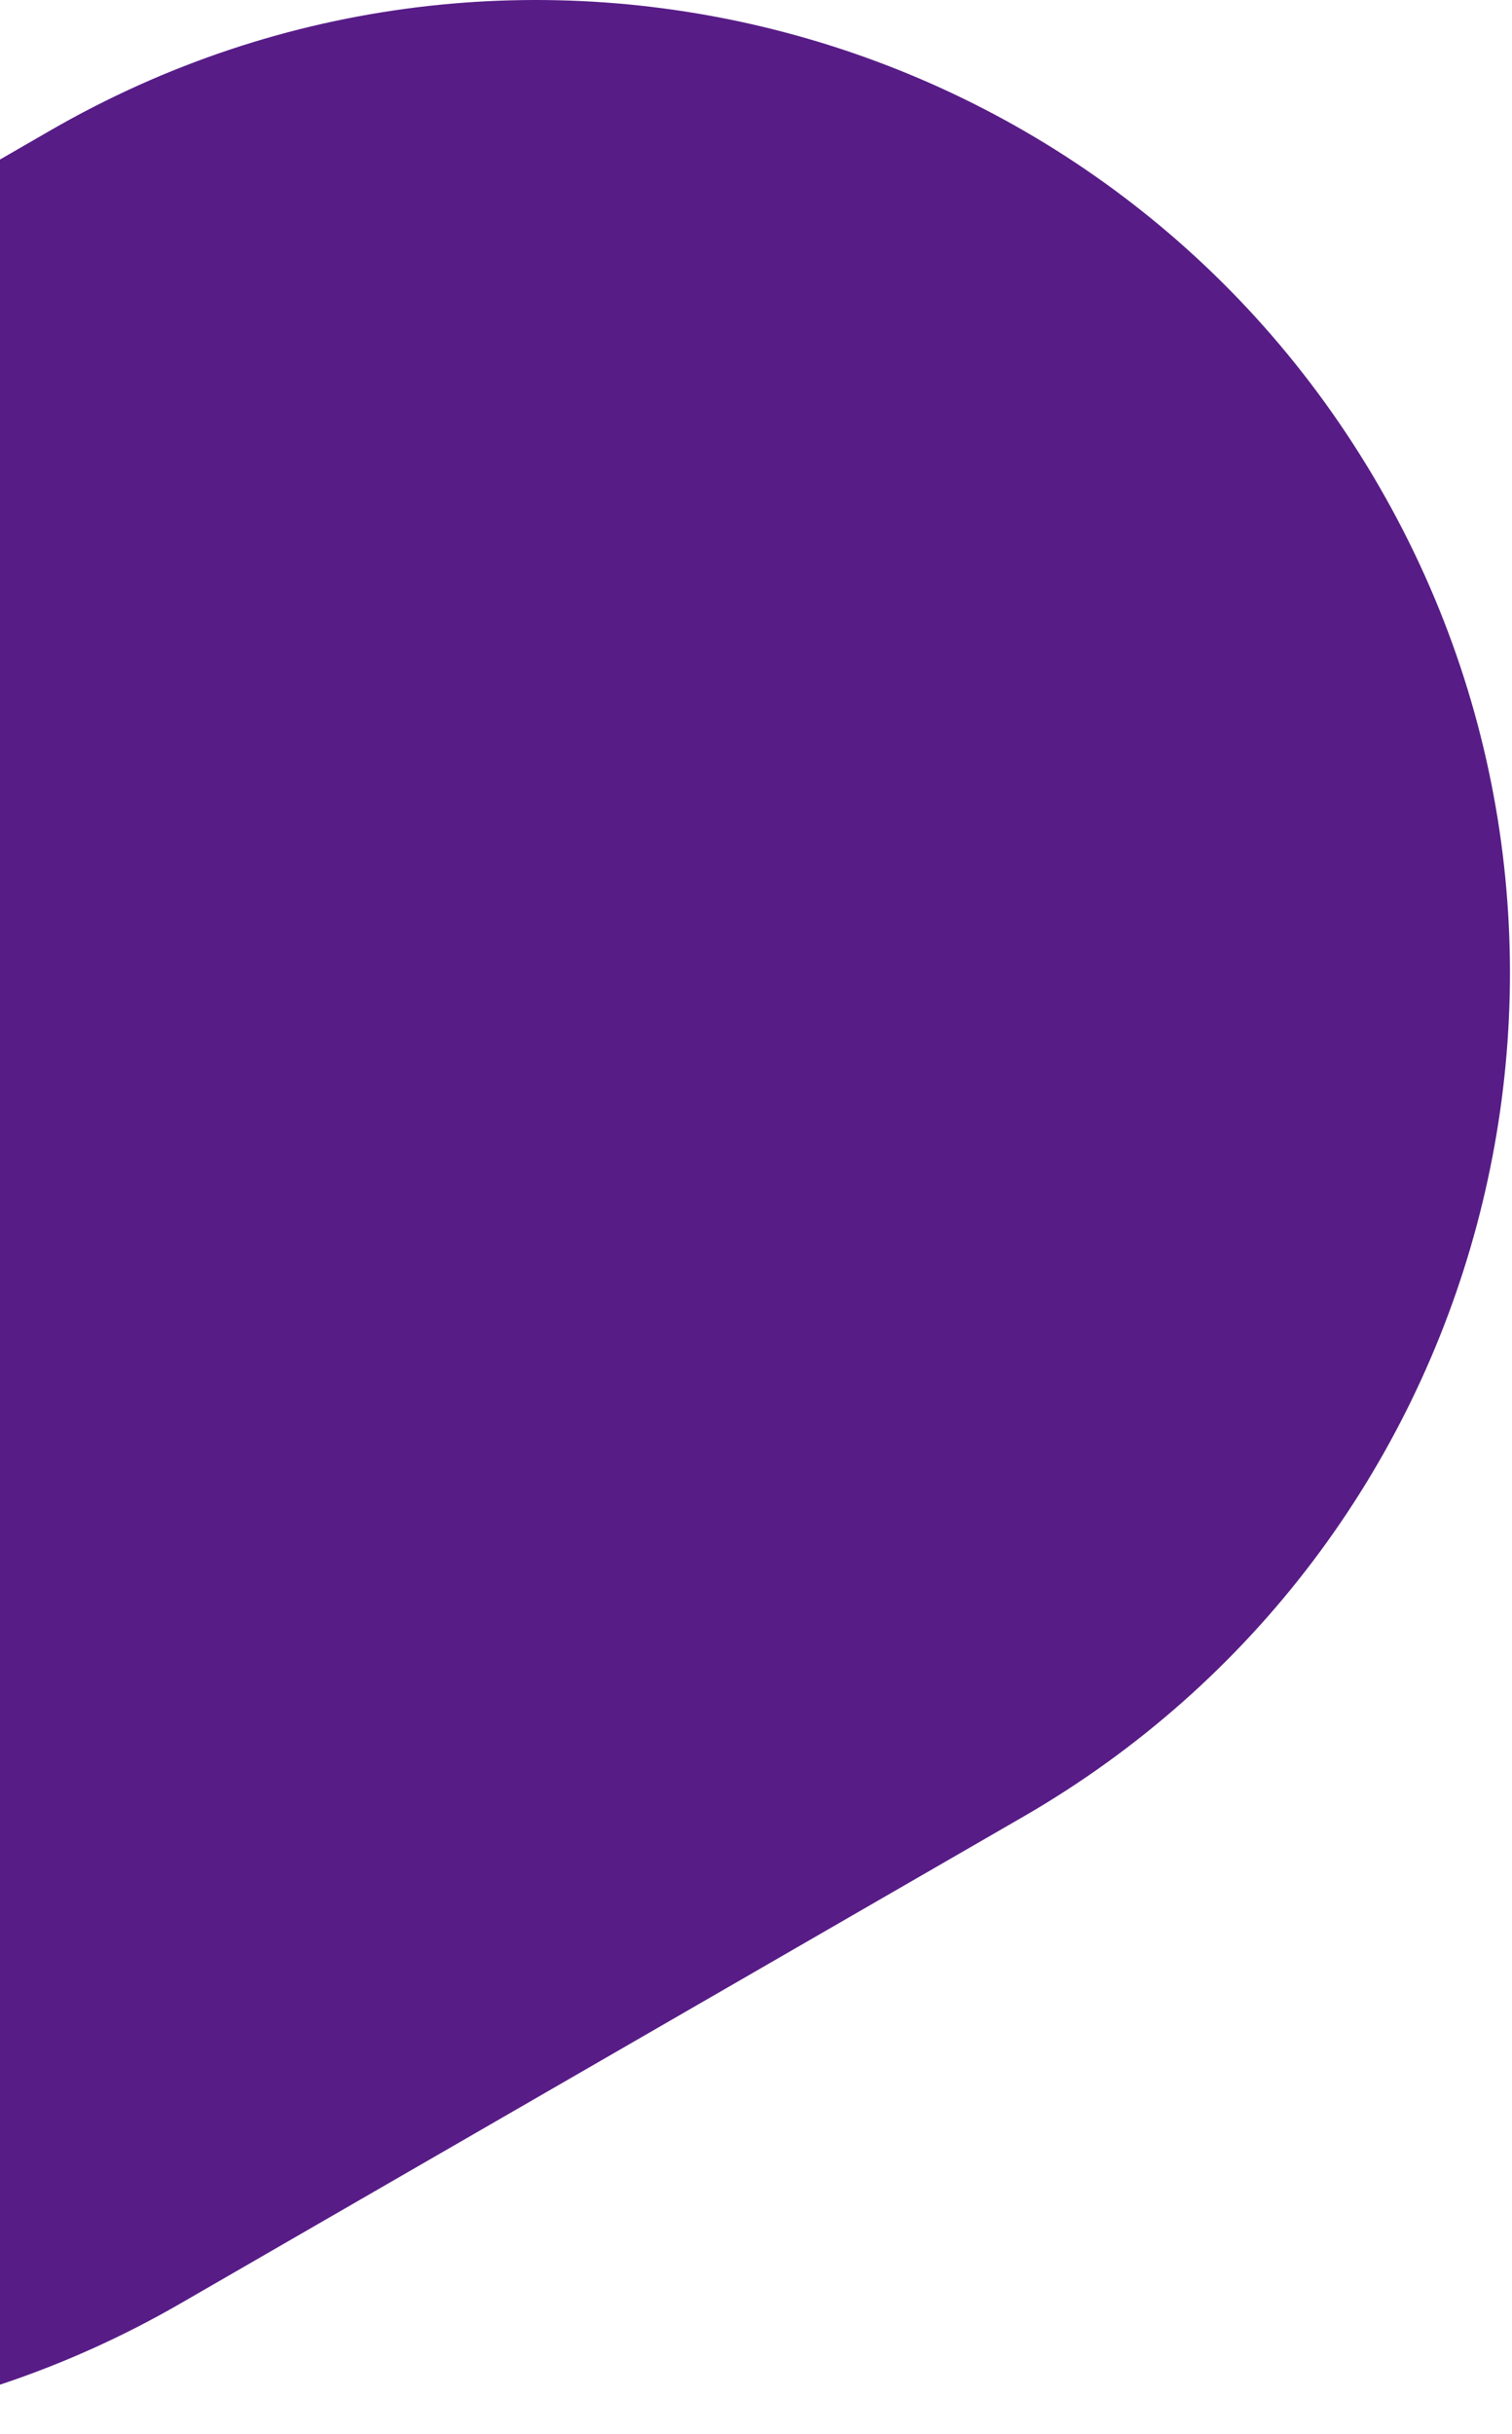 <svg width="325" height="523" viewBox="0 0 325 523" fill="none" xmlns="http://www.w3.org/2000/svg">
<path d="M38.793 494.941C-61.252 552.703 -189.18 518.424 -246.941 418.379C-304.703 318.334 -270.424 190.406 -170.379 132.645L10.769 28.059C110.815 -29.703 238.742 4.576 296.504 104.621C354.265 204.666 319.987 332.594 219.941 390.355L38.793 494.941Z" fill="#581C87"/>
</svg>
